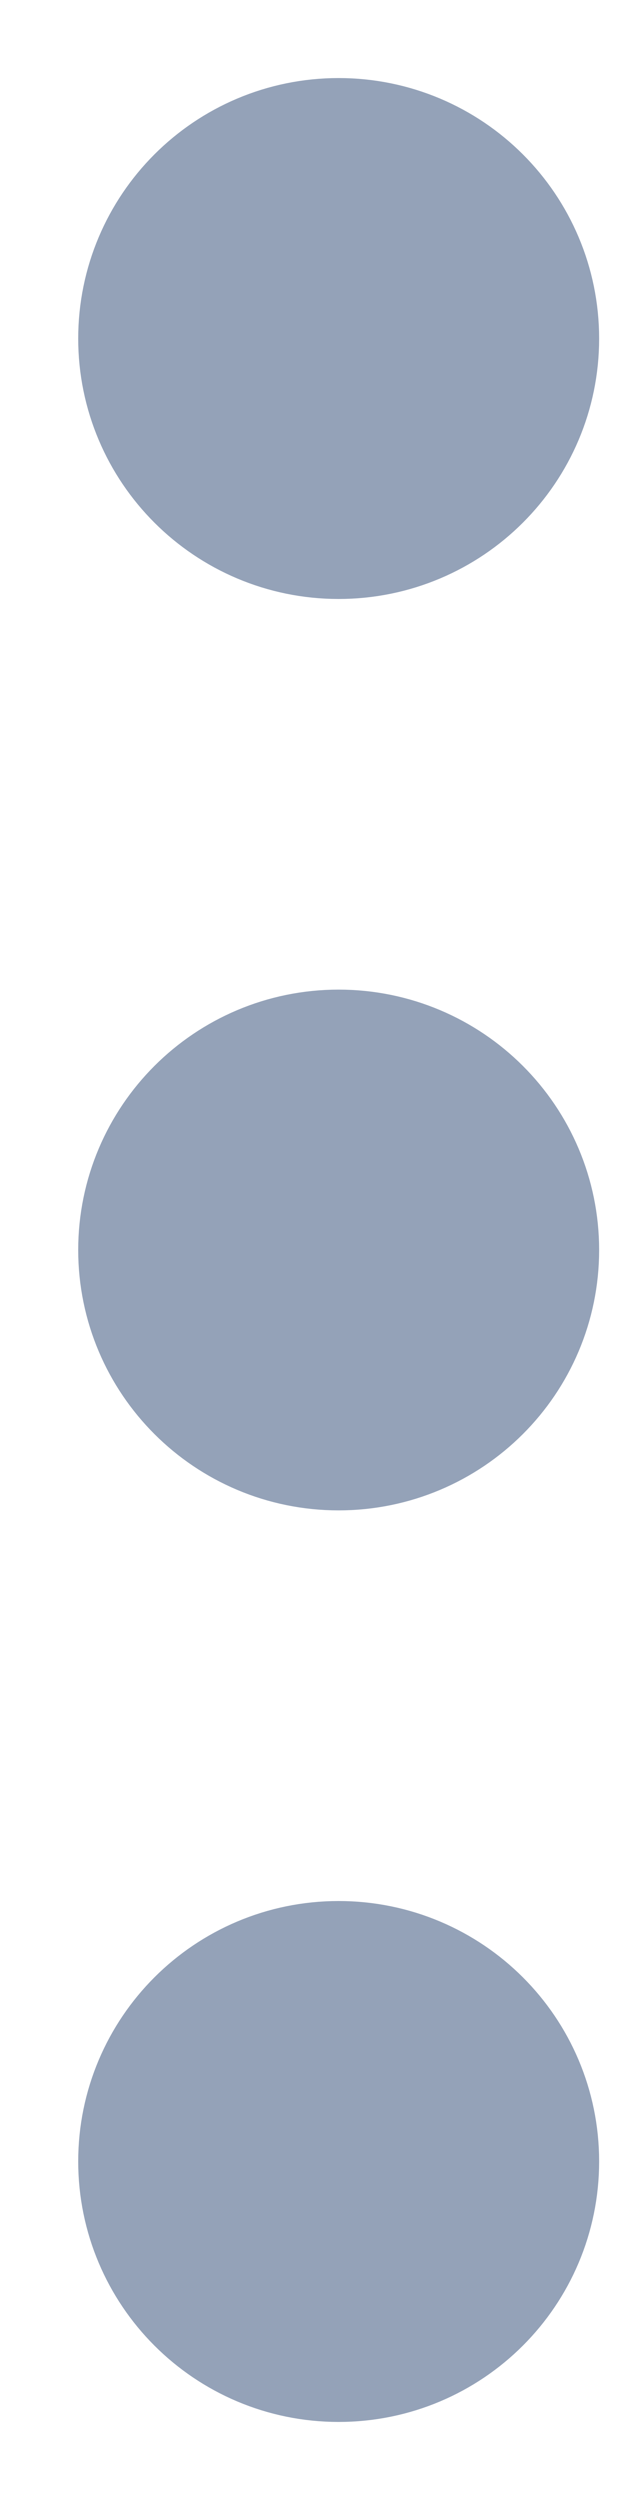 <svg width="4" height="16" viewBox="0 0 4 16" fill="none" xmlns="http://www.w3.org/2000/svg">
<path d="M2.167 8.833C2.628 8.833 3.001 8.46 3.001 8C3.001 7.54 2.628 7.167 2.167 7.167C1.707 7.167 1.334 7.54 1.334 8C1.334 8.46 1.707 8.833 2.167 8.833Z" stroke="#94A2B8" stroke-width="1.667" stroke-linecap="round" stroke-linejoin="round"/>
<path d="M2.167 3C2.628 3 3.001 2.627 3.001 2.167C3.001 1.706 2.628 1.333 2.167 1.333C1.707 1.333 1.334 1.706 1.334 2.167C1.334 2.627 1.707 3 2.167 3Z" stroke="#94A2B8" stroke-width="1.667" stroke-linecap="round" stroke-linejoin="round"/>
<path d="M2.167 14.667C2.628 14.667 3.001 14.294 3.001 13.833C3.001 13.373 2.628 13 2.167 13C1.707 13 1.334 13.373 1.334 13.833C1.334 14.294 1.707 14.667 2.167 14.667Z" stroke="#94A2B8" stroke-width="1.667" stroke-linecap="round" stroke-linejoin="round"/>
</svg>
